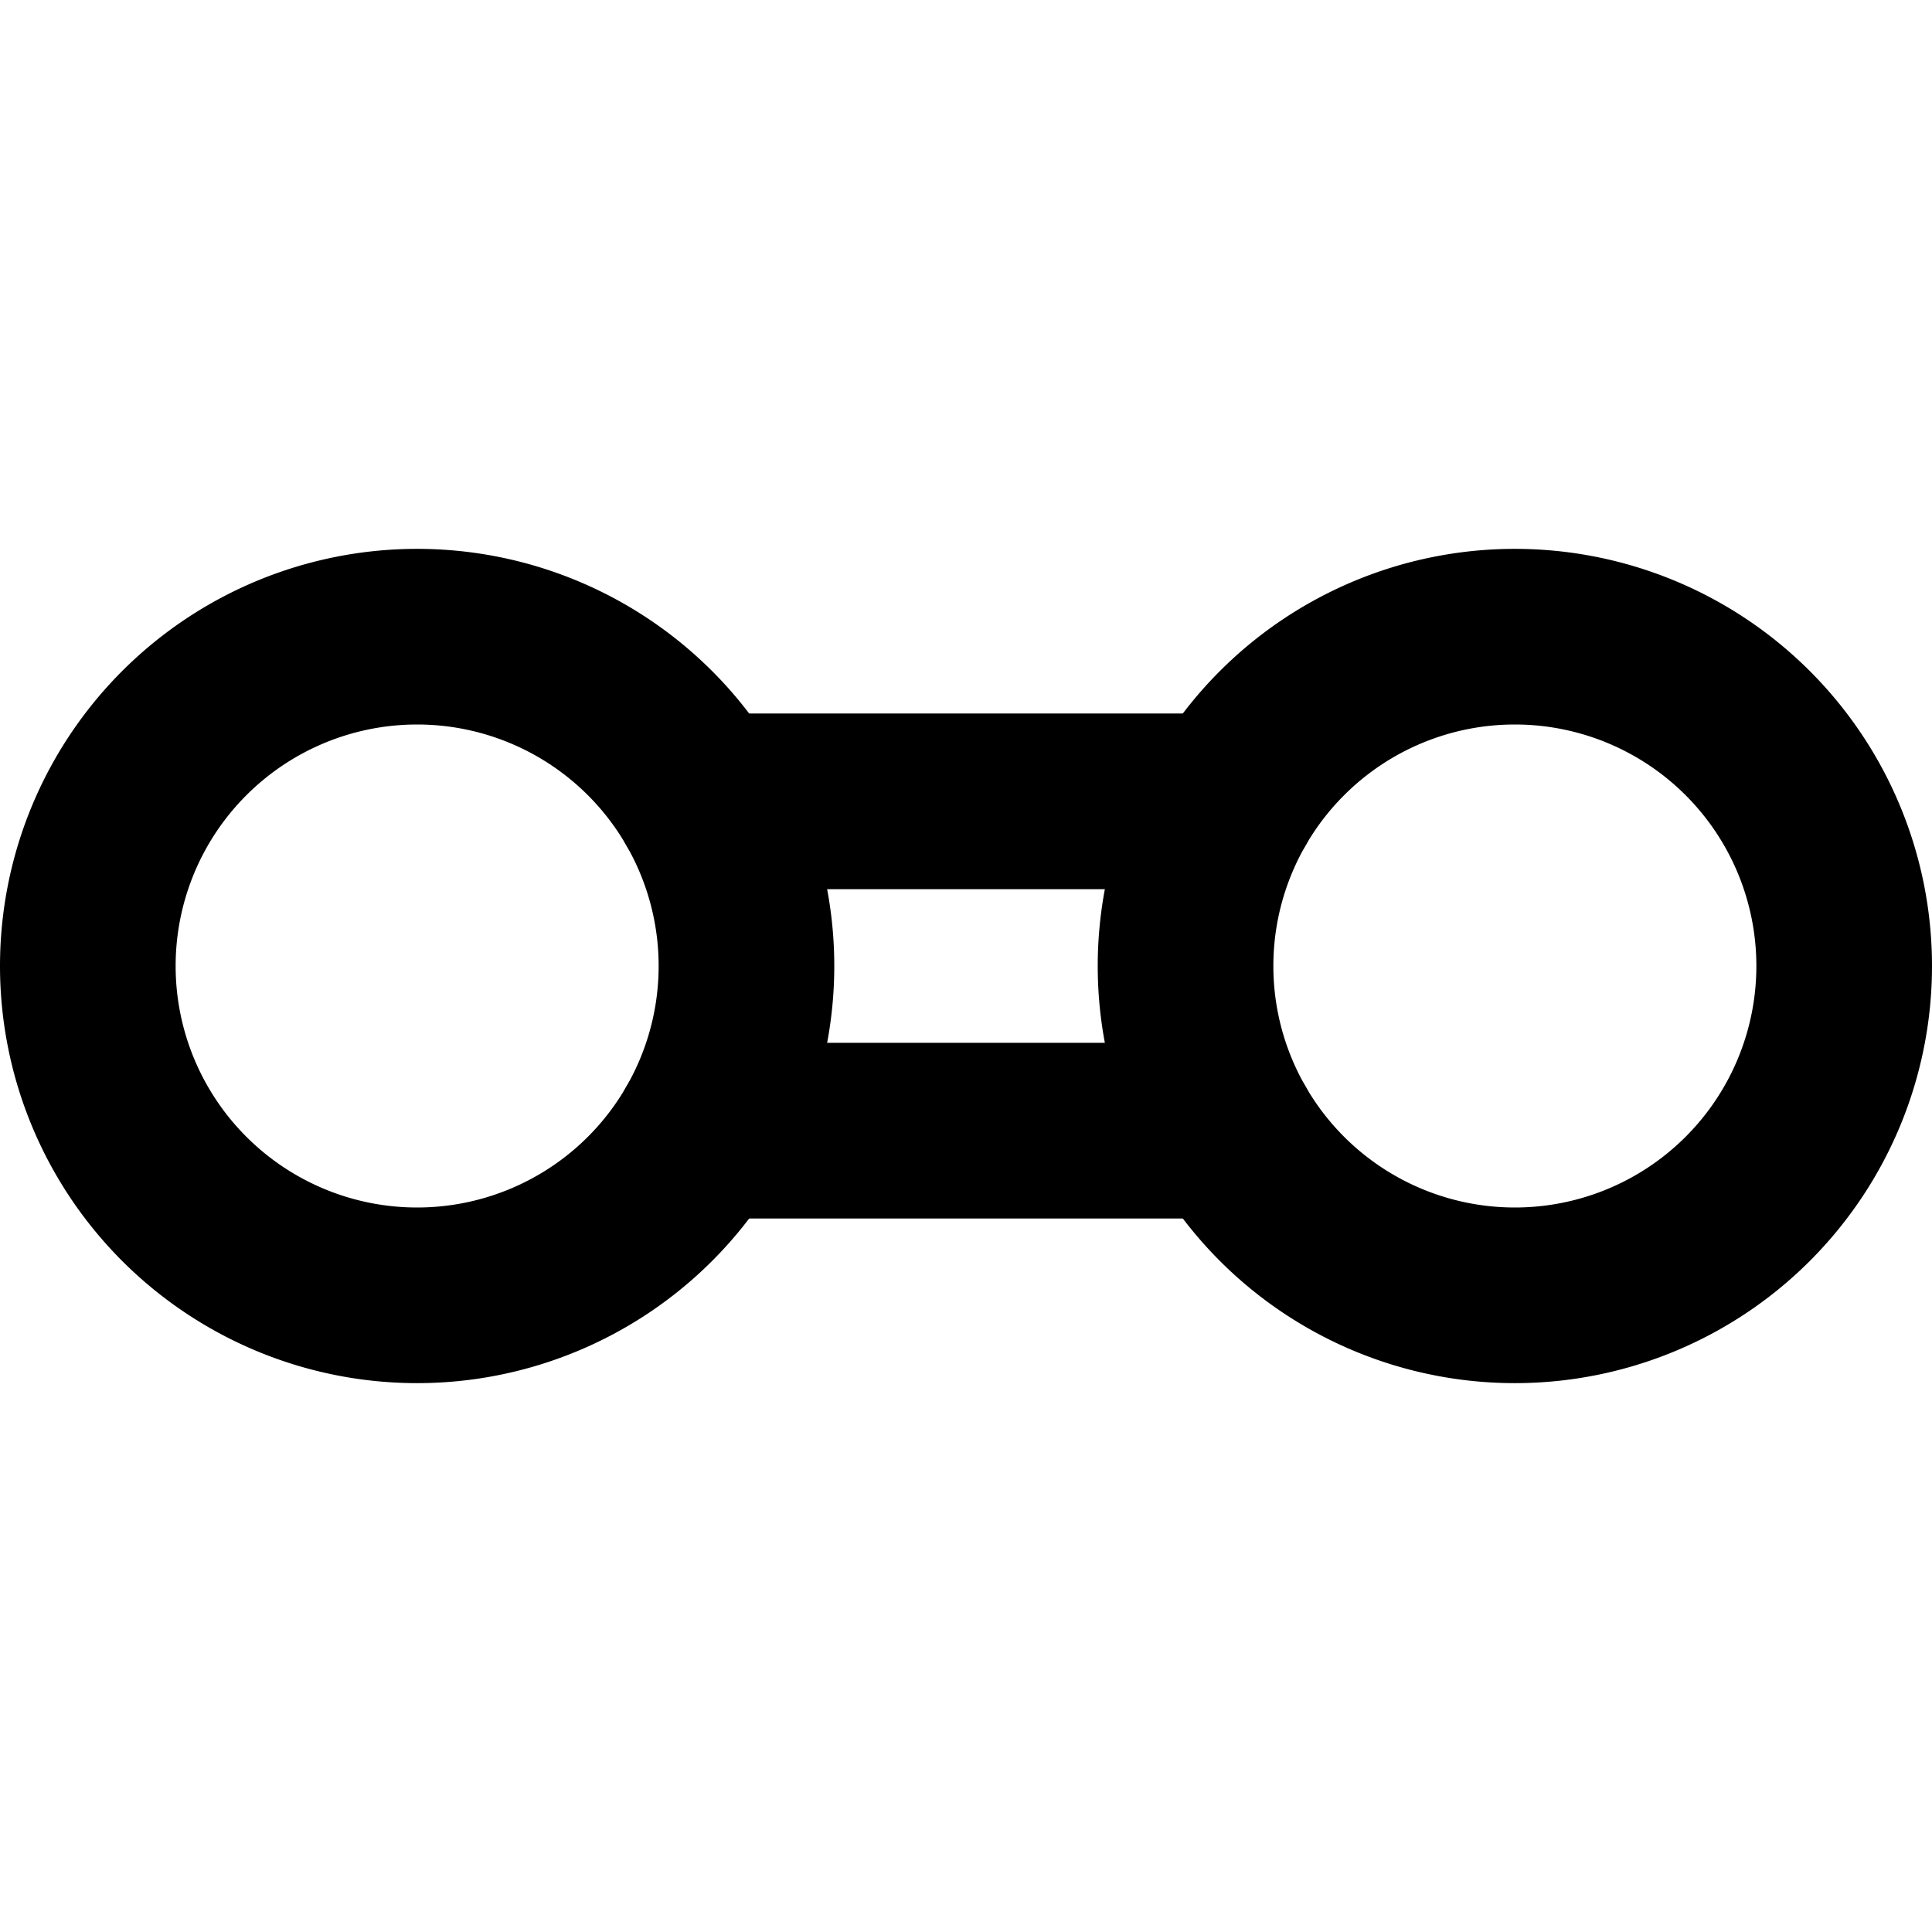 <!-- Made by lì tŕ, for displaying lì tŕ pí symbols. -->
<!-- Size should be 110*110, while glyphs only use points in the 100*100 square in the middle. -->
<svg height="110" width="110" xmlns="http://www.w3.org/2000/svg">
  <path d="M23.75 36.25 A18.75 18.75 0 0 0 23.75 73.75 A18.25 18.25 0 0 0 23.75 36.25"
  fill="none" opacity="1" stroke="#000000" stroke-linecap="round" stroke-linejoin="round" stroke-width="10"/>
  <path d="M39.988 45.625 H70.012"
  fill="none" opacity="1" stroke="#000000" stroke-linecap="round" stroke-linejoin="round" stroke-width="10"/>
  <path d="M39.988 64.375 H70.012"
  fill="none" opacity="1" stroke="#000000" stroke-linecap="round" stroke-linejoin="round" stroke-width="10"/>
  <path d="M86.25 36.25 A18.75 18.75 0 0 0 86.25 73.75 A18.25 18.25 0 0 0 86.25 36.25"
  fill="none" opacity="1" stroke="#000000" stroke-linecap="round" stroke-linejoin="round" stroke-width="10"/>
</svg>